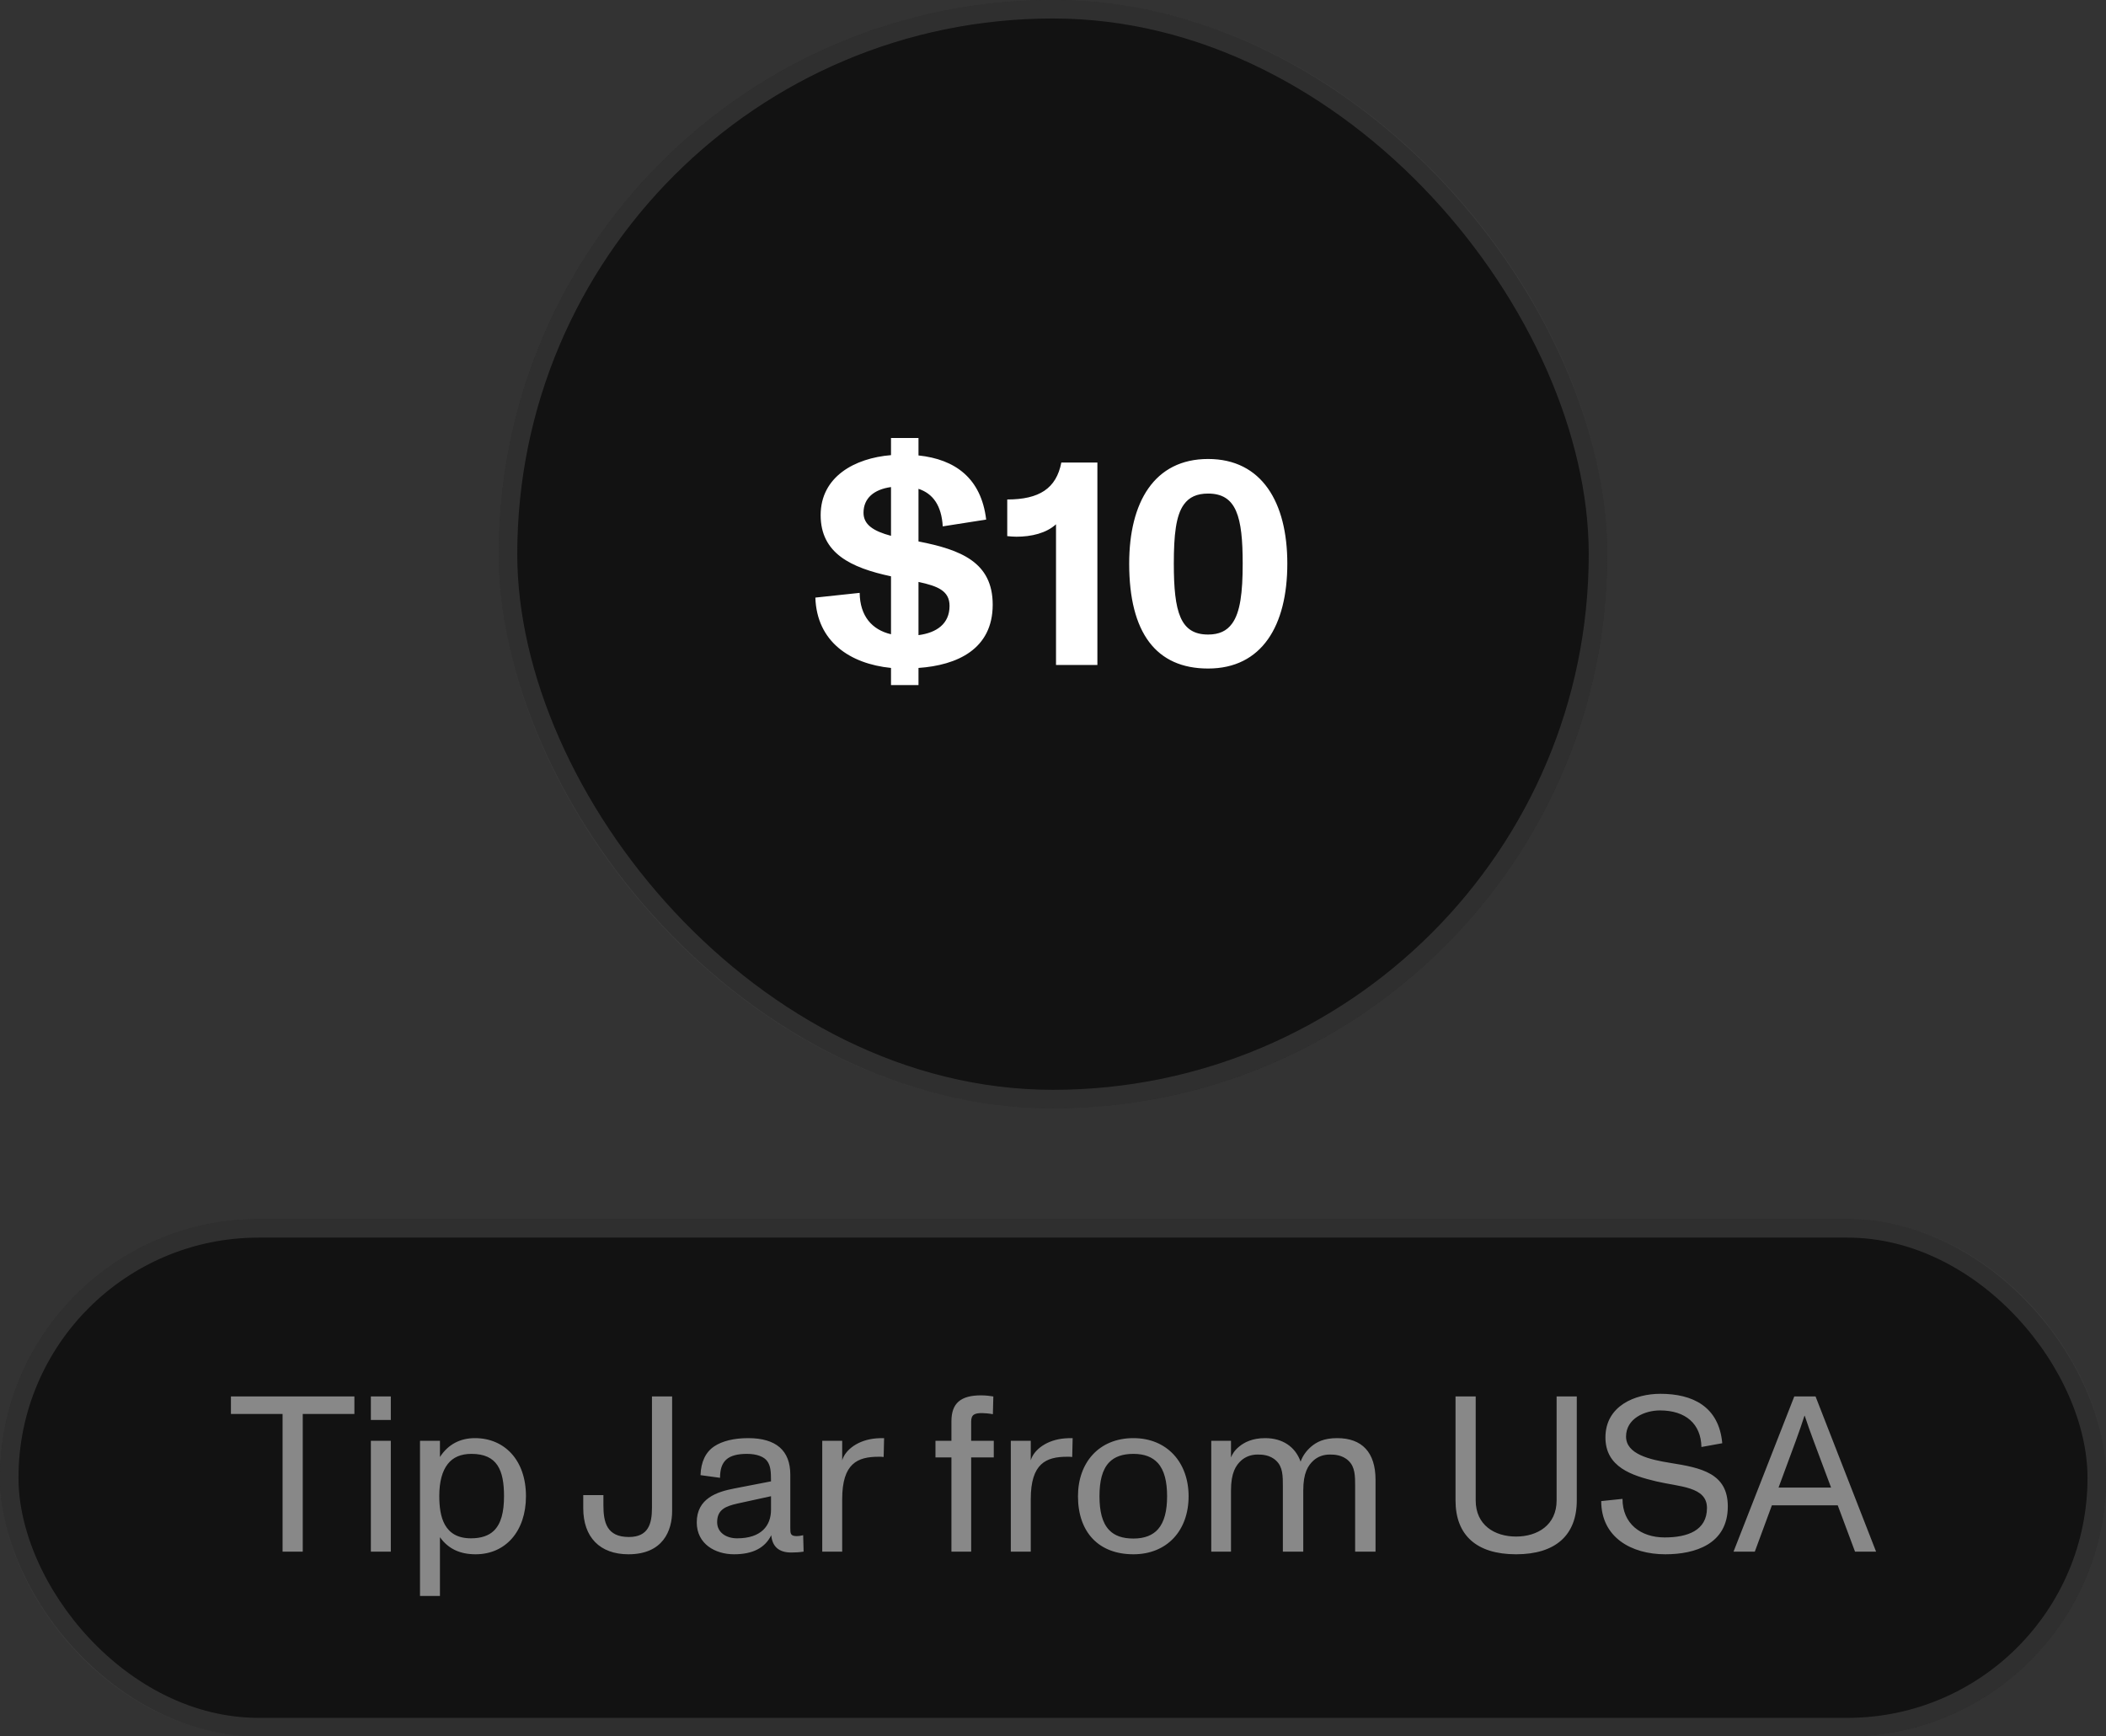 <svg width="114" height="94" viewBox="0 0 114 94" fill="none" xmlns="http://www.w3.org/2000/svg">
<rect x="0" y="0" width="114" height="94" fill="#333333" stroke="none"/>
<rect x="27" width="60" height="60" rx="30" fill="#121212"/>
<rect x="27.5" y="0.5" width="59" height="59" rx="29.5" stroke="#888888" stroke-opacity="0.25"/>
<path d="M53.736 32.736C53.736 35.152 51.8 36.016 49.719 36.16V37.088H48.231V36.16C46.008 35.936 44.215 34.736 44.136 32.352L46.535 32.096C46.551 33.36 47.208 34.096 48.231 34.336V31.2C46.056 30.736 44.423 29.952 44.423 27.888C44.423 25.808 46.264 24.8 48.231 24.64V23.712H49.719V24.656C51.688 24.864 53.111 25.872 53.383 28.128L51.032 28.496C50.968 27.376 50.504 26.72 49.719 26.464V29.312C52.008 29.76 53.736 30.432 53.736 32.736ZM46.743 27.76C46.743 28.4 47.272 28.752 48.231 29.008V26.368C47.303 26.496 46.743 26.976 46.743 27.76ZM49.719 31.504V34.384C50.696 34.256 51.4 33.776 51.4 32.8C51.4 31.984 50.76 31.728 49.719 31.504ZM57.451 25.04H59.403V36H57.163V28.384C56.635 28.864 55.835 29.056 55.019 29.056C54.859 29.056 54.683 29.04 54.523 29.024V27.04C56.251 27.04 57.179 26.448 57.451 25.04ZM65.396 36.192C62.58 36.192 61.124 34.256 61.124 30.512C61.124 27.184 62.484 24.848 65.396 24.848C68.308 24.848 69.684 27.2 69.684 30.512C69.684 33.872 68.308 36.192 65.396 36.192ZM65.396 34.352C65.988 34.352 66.404 34.16 66.692 33.76C67.14 33.152 67.268 32.064 67.268 30.512C67.268 27.968 66.932 26.72 65.396 26.72C64.788 26.72 64.372 26.912 64.084 27.312C63.652 27.904 63.54 28.976 63.54 30.512C63.54 33.152 63.892 34.352 65.396 34.352Z" fill="white"/>
<rect y="66" width="114" height="28" rx="14" fill="#121212"/>
<rect x="0.5" y="66.5" width="113" height="27" rx="13.5" stroke="#888888" stroke-opacity="0.25"/>
<path d="M16.388 84H15.296V76.548H12.5V75.6H19.184V76.548H16.388V84ZM21.155 76.872H20.075V75.6H21.155V76.872ZM21.155 84H20.075V78H21.155V84ZM25.711 77.856C27.307 77.856 28.471 79.044 28.471 81C28.471 82.896 27.367 84.144 25.747 84.144C24.907 84.144 24.271 83.856 23.815 83.22V86.4H22.735V78H23.815V78.876C24.259 78.192 24.907 77.856 25.711 77.856ZM26.731 82.872C27.127 82.488 27.283 81.852 27.283 81C27.283 79.596 26.923 78.708 25.519 78.708C24.955 78.708 24.523 78.888 24.235 79.26C23.935 79.644 23.779 80.22 23.779 80.988C23.779 82.104 24.031 83.28 25.495 83.28C26.047 83.28 26.455 83.136 26.731 82.872ZM34.02 84.144C32.471 84.144 31.572 83.22 31.572 81.648V80.94H32.663V81.48C32.663 82.416 32.843 83.208 34.044 83.208C35.099 83.208 35.291 82.488 35.291 81.636V75.6H36.383V81.804C36.383 82.86 35.892 84.144 34.02 84.144ZM43.476 83.112L43.5 84C43.272 84.036 43.068 84.048 42.828 84.048C42.168 84.048 41.808 83.736 41.748 83.112C41.412 83.796 40.752 84.144 39.732 84.144C38.724 84.144 37.716 83.592 37.716 82.416C37.716 81.12 38.808 80.76 39.756 80.58L41.736 80.196C41.736 79.656 41.712 79.356 41.532 79.104C41.364 78.864 40.968 78.708 40.44 78.708C39.396 78.708 38.976 79.092 38.976 80.004L37.92 79.86C37.944 79.14 38.196 78.612 38.664 78.3C39.096 78.012 39.732 77.856 40.5 77.856C42.012 77.856 42.78 78.528 42.78 79.836V82.704C42.78 83.016 42.78 83.16 43.128 83.16C43.224 83.16 43.32 83.148 43.476 83.112ZM41.736 81.732V81L39.924 81.396C39.288 81.54 38.82 81.72 38.82 82.404C38.82 82.968 39.312 83.28 39.9 83.28C41.208 83.28 41.736 82.596 41.736 81.732ZM47.449 77.868C47.545 77.856 47.773 77.856 47.857 77.856L47.833 78.876C47.761 78.864 47.665 78.864 47.557 78.864C46.417 78.864 45.589 79.224 45.589 81.156V84H44.509V78H45.589V79.056C45.757 78.48 46.465 77.94 47.449 77.868ZM52.57 84H51.502V78.9H50.638V78H51.502V76.944C51.502 75.972 51.994 75.54 53.11 75.54C53.362 75.54 53.638 75.576 53.77 75.6L53.746 76.56C53.554 76.524 53.302 76.5 53.17 76.5C52.762 76.5 52.57 76.572 52.57 76.968V78H53.794V78.9H52.57V84ZM57.656 77.868C57.752 77.856 57.98 77.856 58.064 77.856L58.04 78.876C57.968 78.864 57.872 78.864 57.764 78.864C56.624 78.864 55.796 79.224 55.796 81.156V84H54.716V78H55.796V79.056C55.964 78.48 56.672 77.94 57.656 77.868ZM61.352 84.144C59.48 84.144 58.352 82.956 58.352 81C58.352 79.176 59.492 77.856 61.352 77.856C63.188 77.856 64.34 79.188 64.34 81C64.34 82.884 63.152 84.144 61.352 84.144ZM61.352 83.292C61.964 83.292 62.396 83.112 62.684 82.788C63.032 82.392 63.176 81.78 63.176 81C63.176 80.22 63.032 79.596 62.672 79.2C62.384 78.888 61.964 78.708 61.352 78.708C60.764 78.708 60.332 78.864 60.044 79.164C59.66 79.56 59.516 80.196 59.516 81C59.516 81.804 59.66 82.44 60.044 82.836C60.332 83.136 60.752 83.292 61.352 83.292ZM72.383 77.856C73.727 77.856 74.459 78.624 74.459 80.112V84H73.355V80.472C73.355 79.908 73.355 79.416 72.995 79.08C72.659 78.756 72.215 78.744 71.987 78.744C71.627 78.744 71.327 78.864 71.099 79.068C70.811 79.332 70.547 79.728 70.547 80.688V84H69.443V80.472C69.443 79.908 69.443 79.416 69.083 79.08C68.747 78.756 68.303 78.744 68.075 78.744C67.703 78.744 67.403 78.876 67.187 79.068C66.899 79.332 66.635 79.728 66.635 80.688V84H65.567V78H66.635V78.9C66.707 78.72 66.827 78.516 67.079 78.312C67.355 78.084 67.787 77.856 68.483 77.856C69.431 77.856 70.115 78.324 70.403 79.128C70.523 78.804 70.703 78.552 70.979 78.312C71.267 78.072 71.651 77.856 72.383 77.856ZM82.065 84.144C79.929 84.144 78.789 83.112 78.789 81.228V75.6H79.881V81.228C79.881 82.56 80.901 83.184 82.065 83.184C83.229 83.184 84.261 82.56 84.261 81.228V75.6H85.353V81.228C85.353 83.112 84.201 84.144 82.065 84.144ZM90.144 84.144C88.296 84.144 86.676 83.22 86.676 81.264L87.828 81.144C87.828 82.488 88.812 83.232 90.108 83.232C91.344 83.232 92.4 82.86 92.4 81.636C92.4 80.472 90.912 80.496 89.652 80.196C88.344 79.884 86.904 79.428 86.904 77.82C86.904 76.104 88.512 75.456 89.88 75.456C91.62 75.456 93.048 76.14 93.228 78.132L92.1 78.336C92.076 77.076 91.236 76.356 89.856 76.356C89.04 76.356 88.02 76.788 88.02 77.772C88.02 78.72 89.292 79.02 90.432 79.2C92.1 79.464 93.528 79.764 93.528 81.552C93.528 83.592 91.764 84.144 90.144 84.144ZM101.554 84H100.414L99.478 81.492H95.915L94.99 84H93.838L97.126 75.6H98.278L101.554 84ZM97.21 78L96.275 80.532H99.118L98.171 78C98.002 77.556 97.811 77.004 97.691 76.644H97.678C97.534 77.088 97.403 77.472 97.21 78Z" fill="#888888"/>
</svg>
